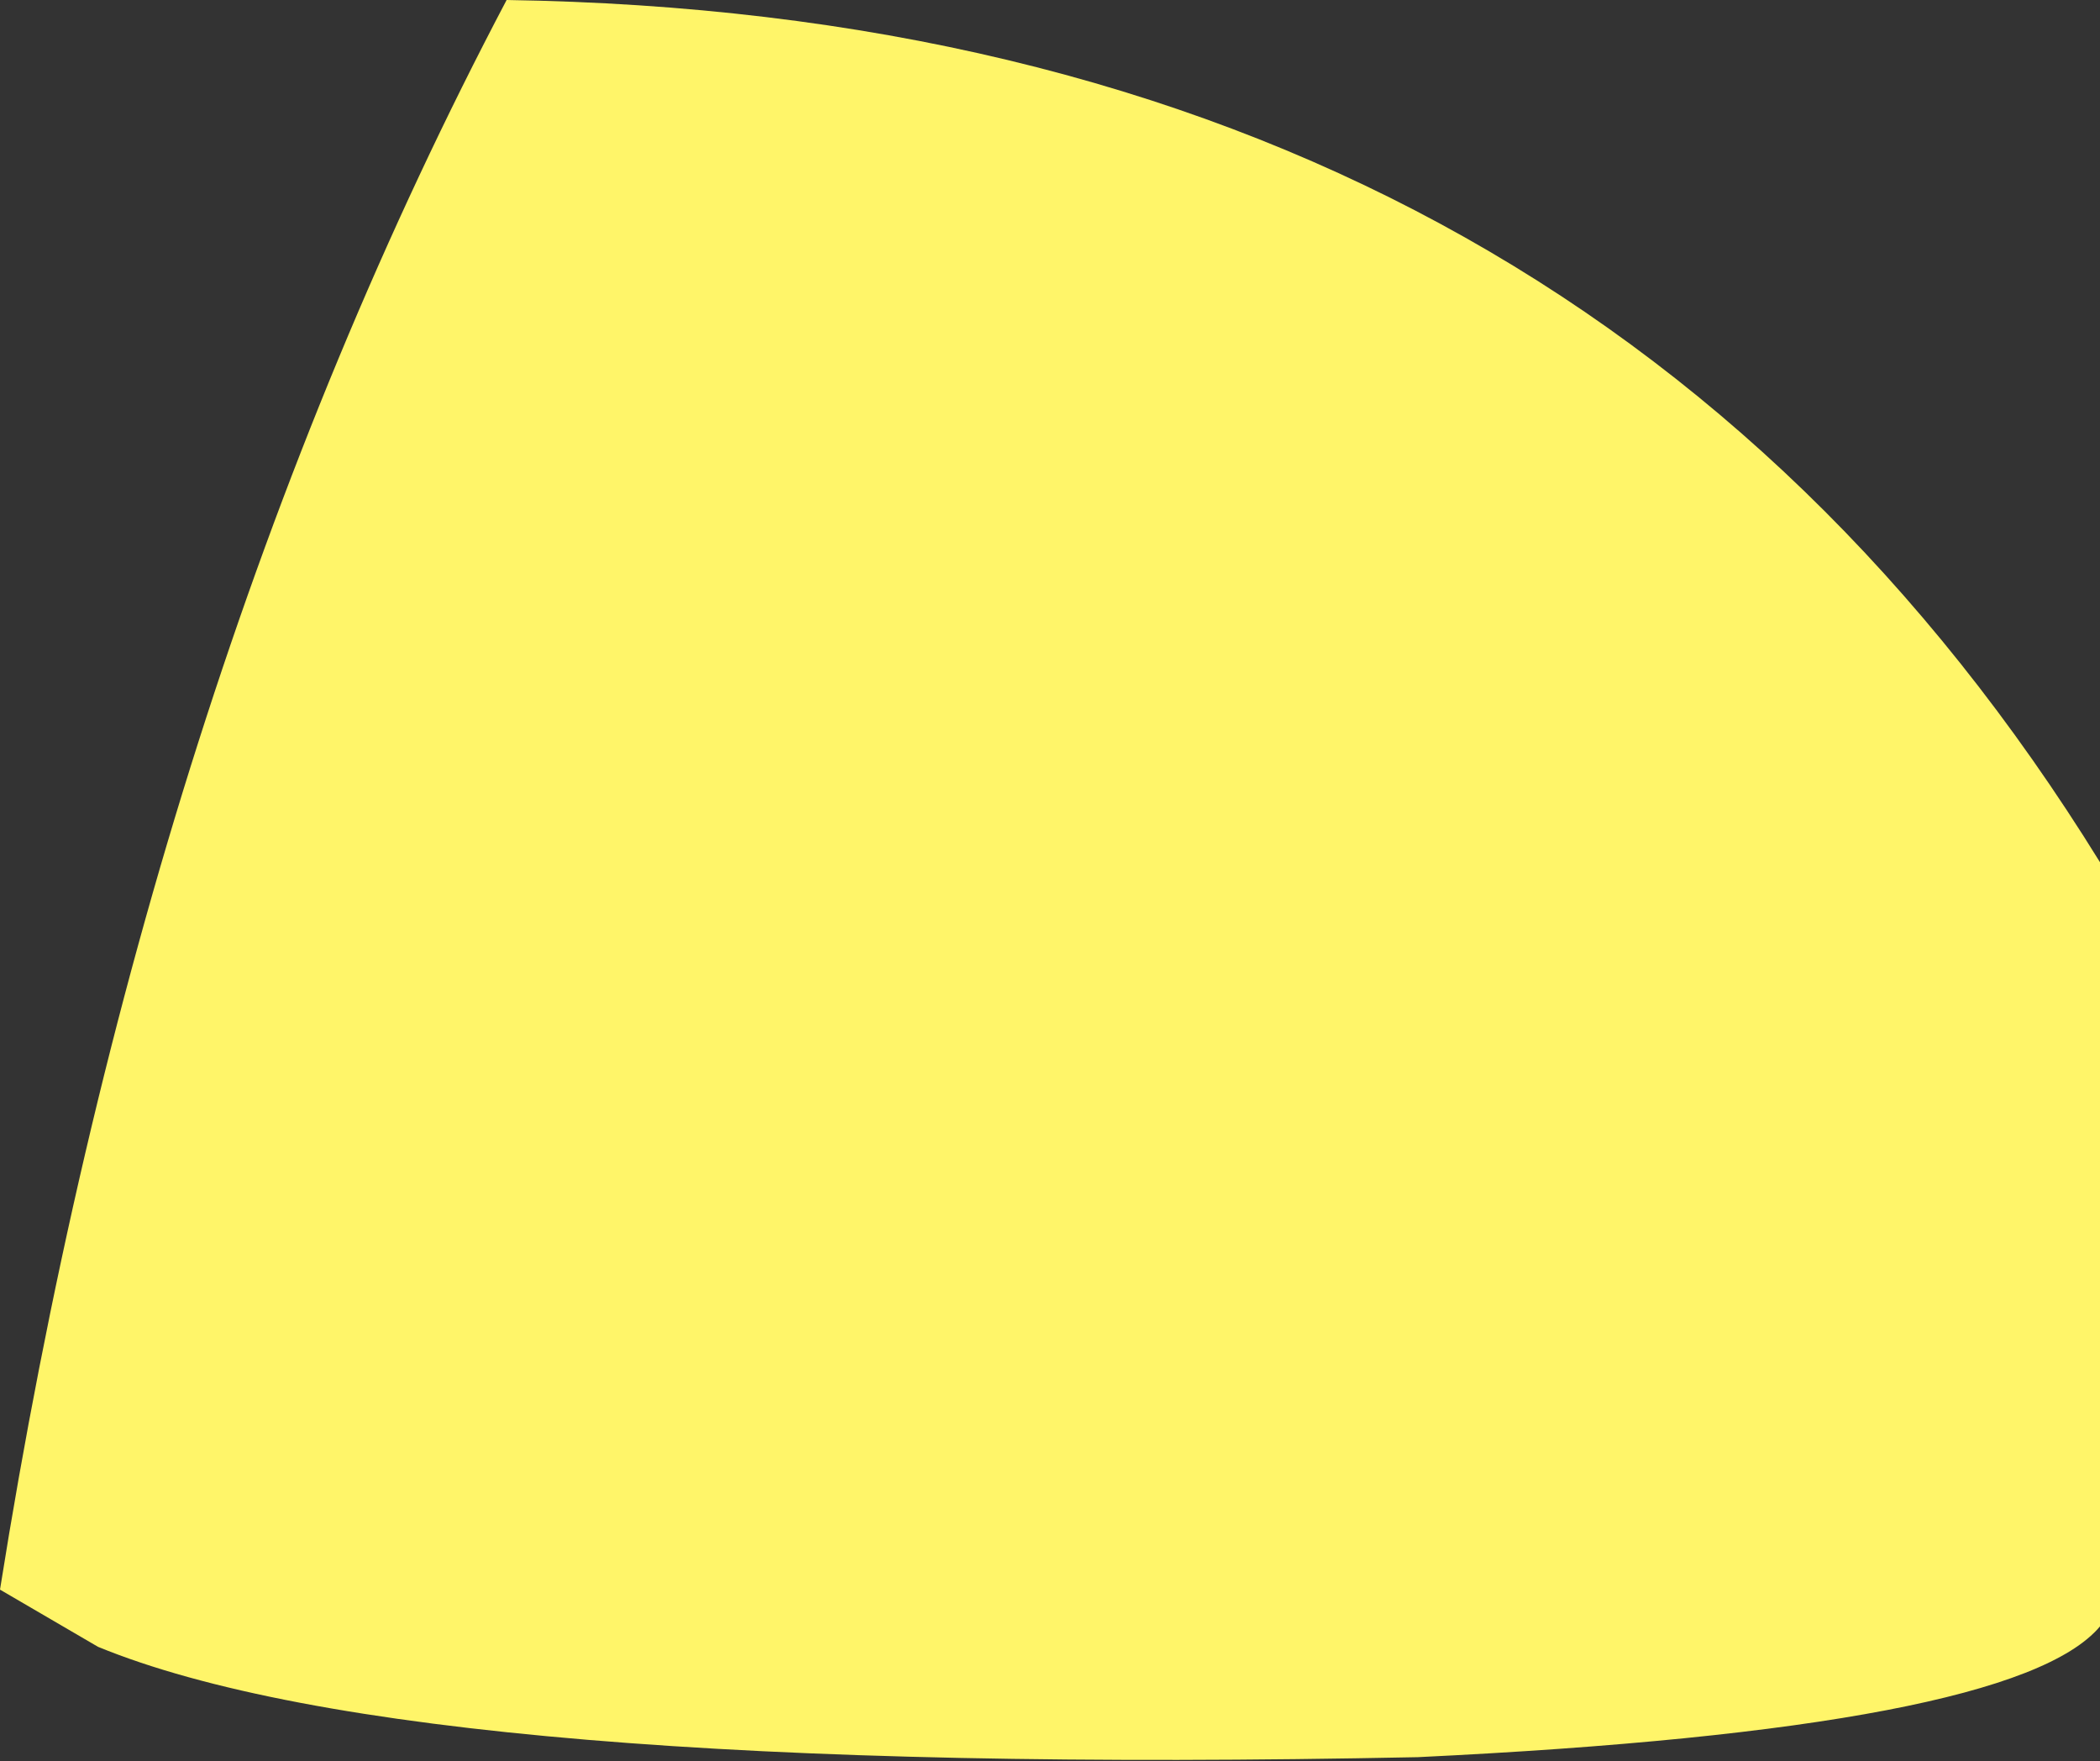 <?xml version="1.0" encoding="UTF-8" standalone="no"?>
<svg xmlns:xlink="http://www.w3.org/1999/xlink" height="21.55px" width="25.7px" xmlns="http://www.w3.org/2000/svg">
  <rect width="100%" height="100%" fill="#333333" stroke="none"/>
  <g transform="matrix(1.0, 0.0, 0.0, 1.0, 12.85, 10.8)">
    <path d="M-11.65 9.35 L-12.85 8.65 Q-11.1 -2.35 -6.65 -10.8 6.45 -10.6 12.85 -0.25 L12.85 9.1 Q11.8 10.35 4.5 10.7 -7.75 10.95 -11.65 9.35" fill="#fff569" fill-rule="evenodd" stroke="none"/>
  </g>
</svg>
